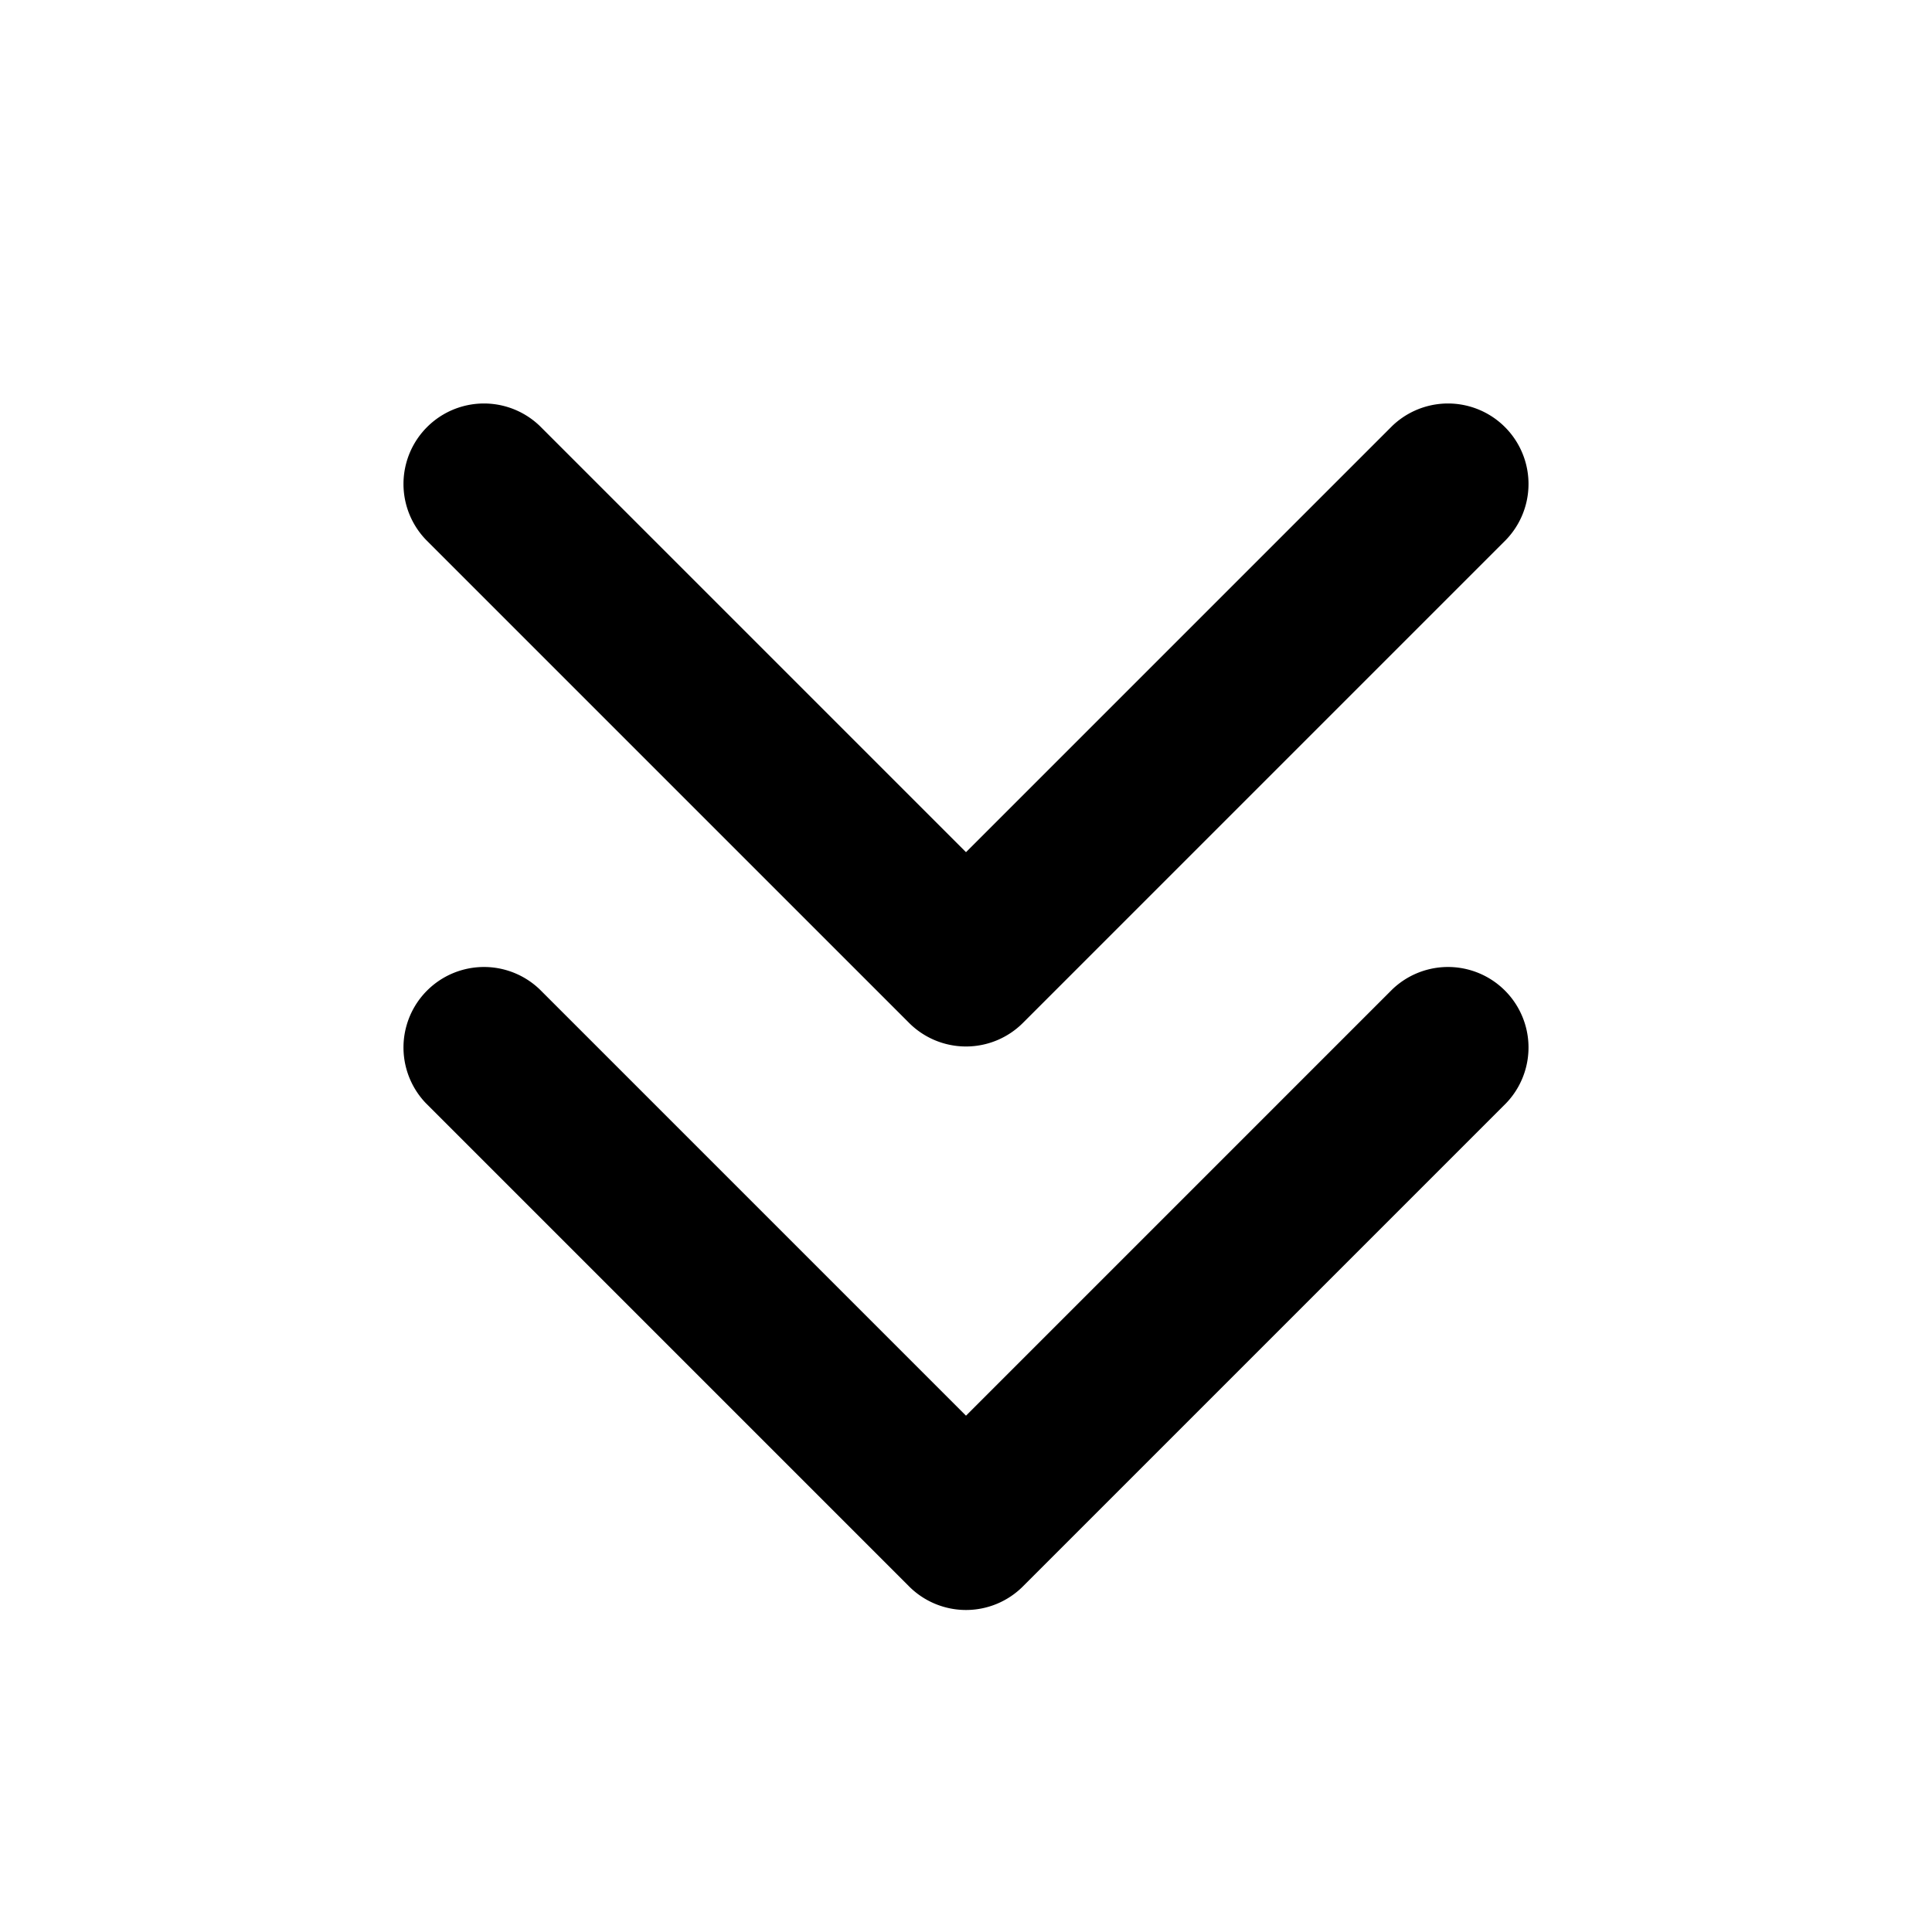 <svg width="24" height="24" viewBox="0 0 24 24" xmlns="http://www.w3.org/2000/svg"><path d="M6.707 5.293a1 1 0 0 0-1.414 1.414l6 6a1 1 0 0 0 1.414 0l6-6a1 1 0 0 0-1.414-1.414L12 10.586 6.707 5.293Z"/><path d="M6.707 12.293a1 1 0 0 0-1.414 1.414l6 6a1 1 0 0 0 1.414 0l6-6a1 1 0 0 0-1.414-1.414L12 17.586l-5.293-5.293Z"/></svg>